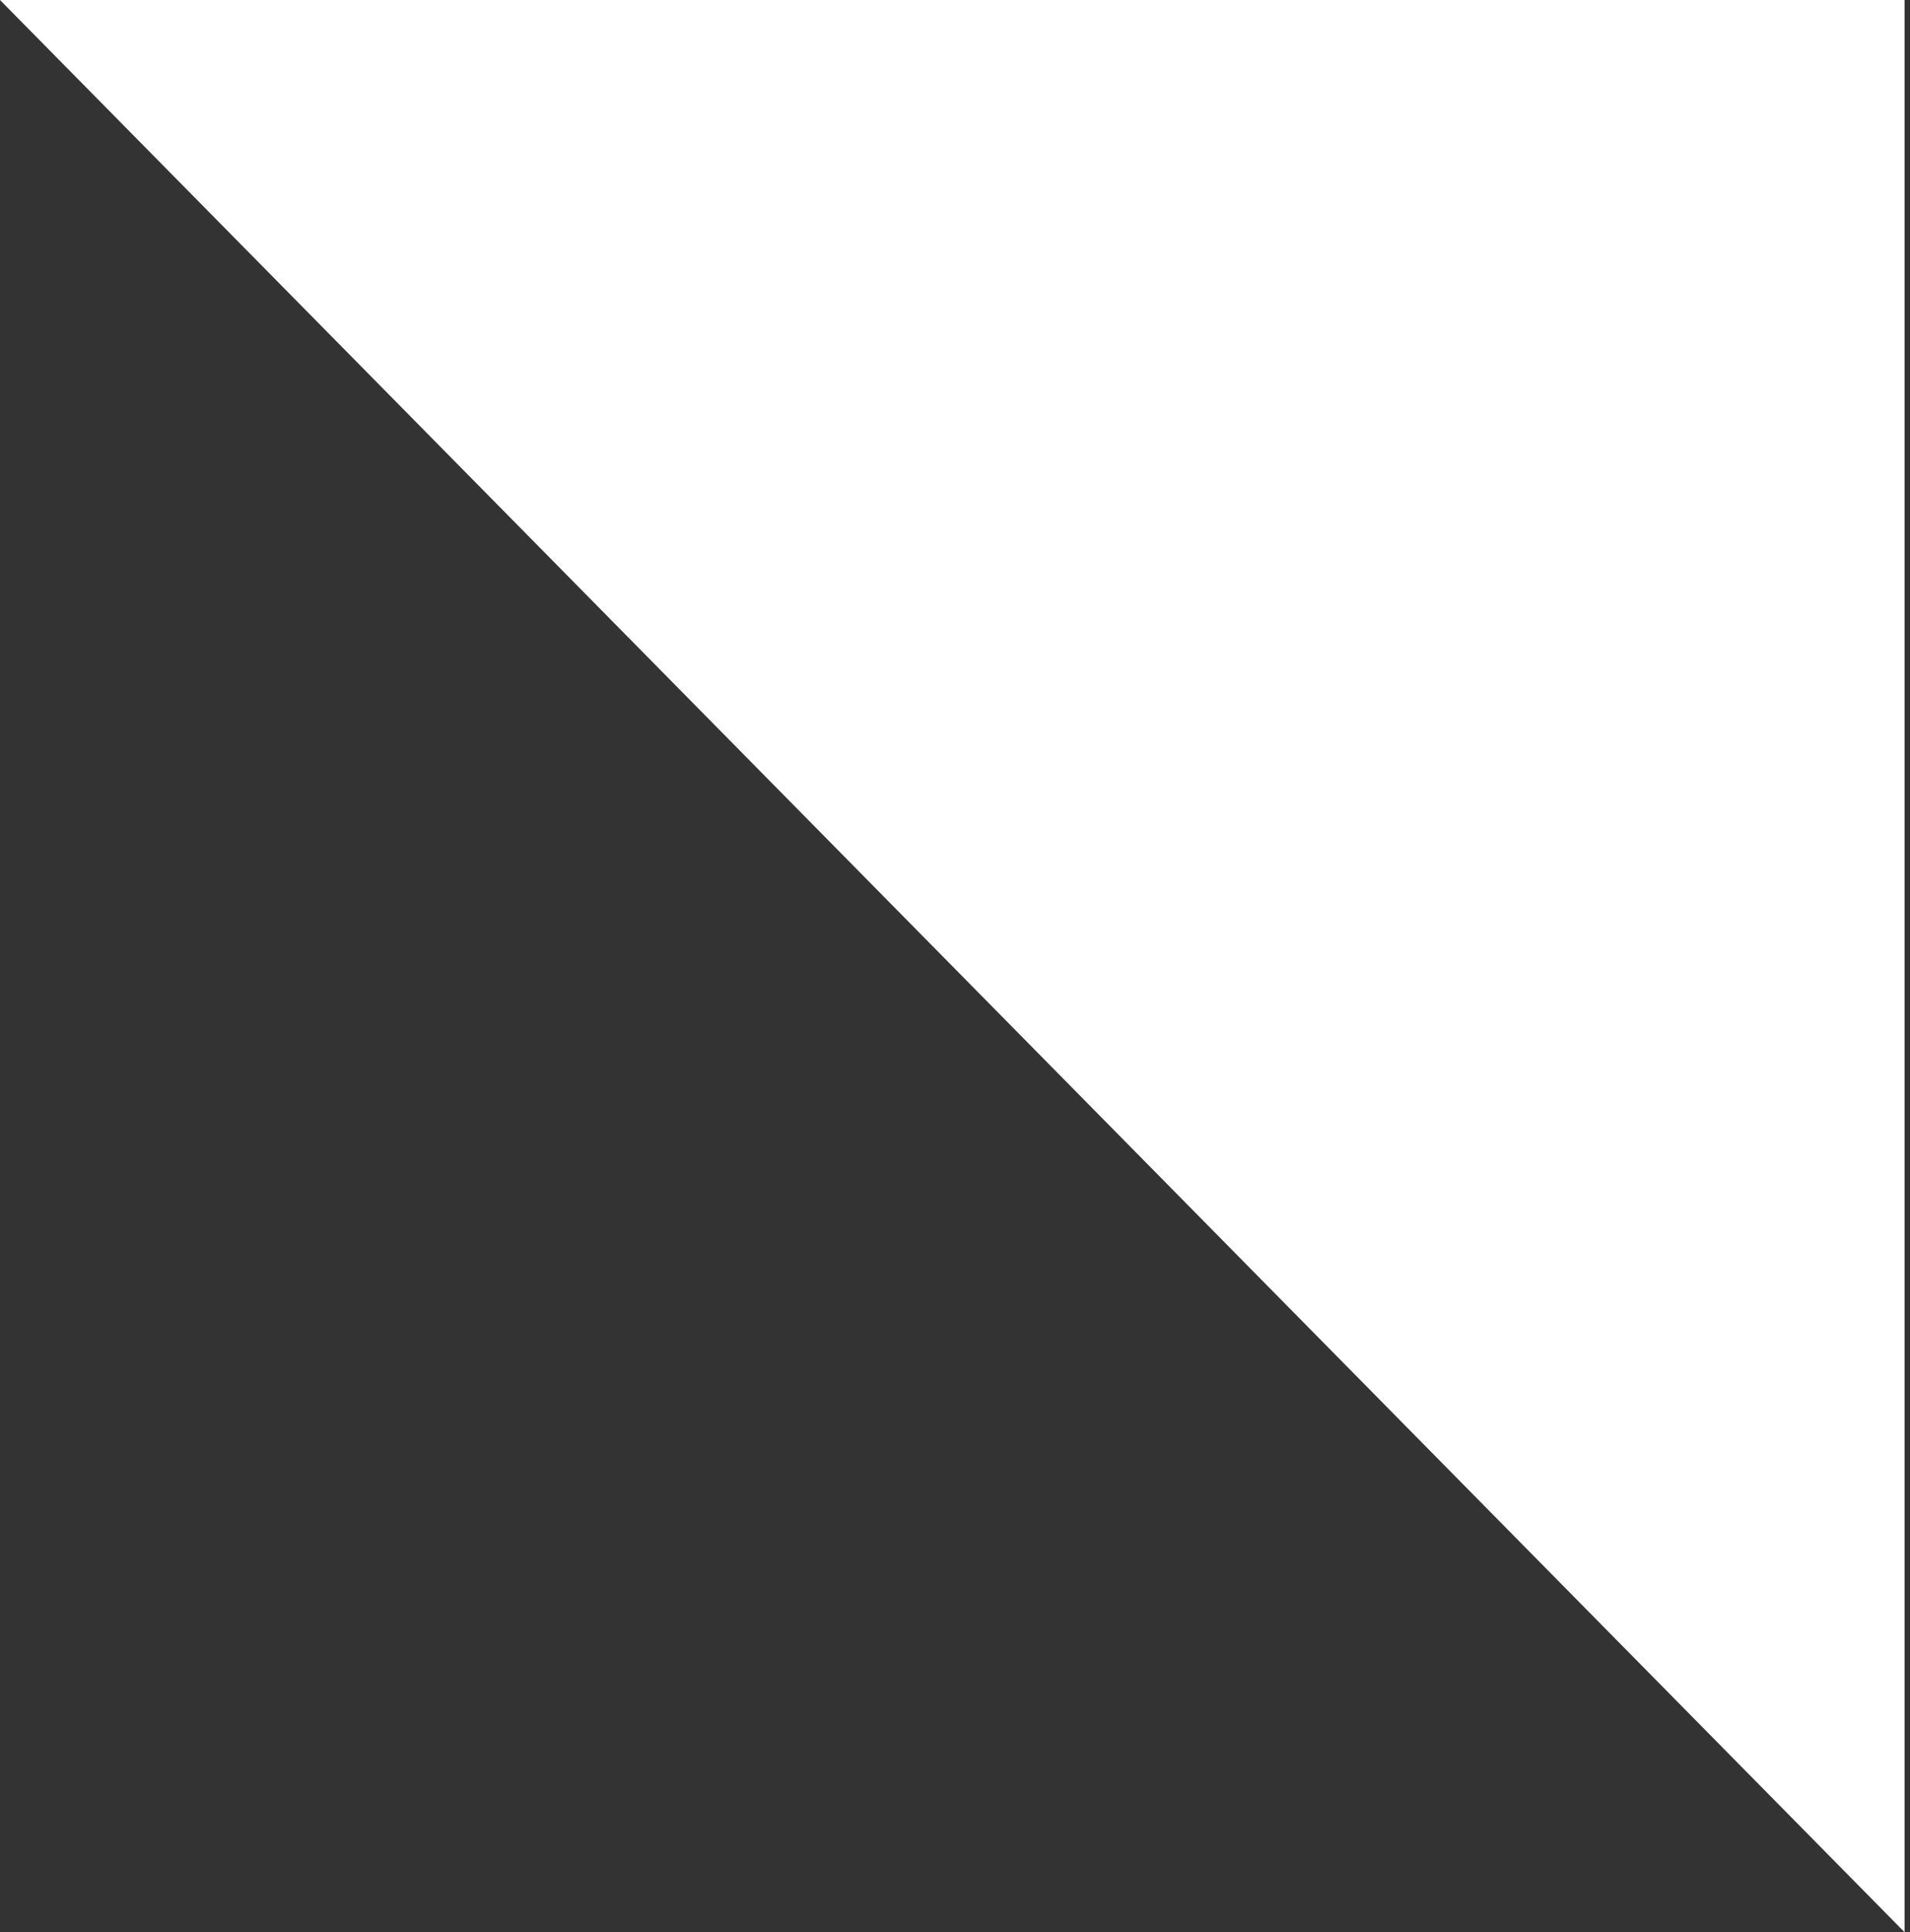 <?xml version="1.0" encoding="UTF-8"?>
<svg width="176px" height="178px" viewBox="0 0 176 178" version="1.1" xmlns="http://www.w3.org/2000/svg" xmlns:xlink="http://www.w3.org/1999/xlink">
    <rect x="0" y="0" width="176" height="178" fill="#333333" stroke="none"/>
    <title>1182312F-87C0-4E31-ABD7-F1705E01F5F1</title>
    <g id="Pages" stroke="none" stroke-width="1" fill="none" fill-rule="evenodd">
        <g id="Homepage" transform="translate(-1572, -2268)" fill="#FFFFFF">
            <g id="5-points" transform="translate(-94, 2268)">
                <g id="rectangle" transform="translate(1666, 0)">
                    <polygon id="triangle-white" points="0 0 175.5 6.32383035e-13 175.5 178 175.51 178"></polygon>
                </g>
            </g>
        </g>
    </g>
</svg>